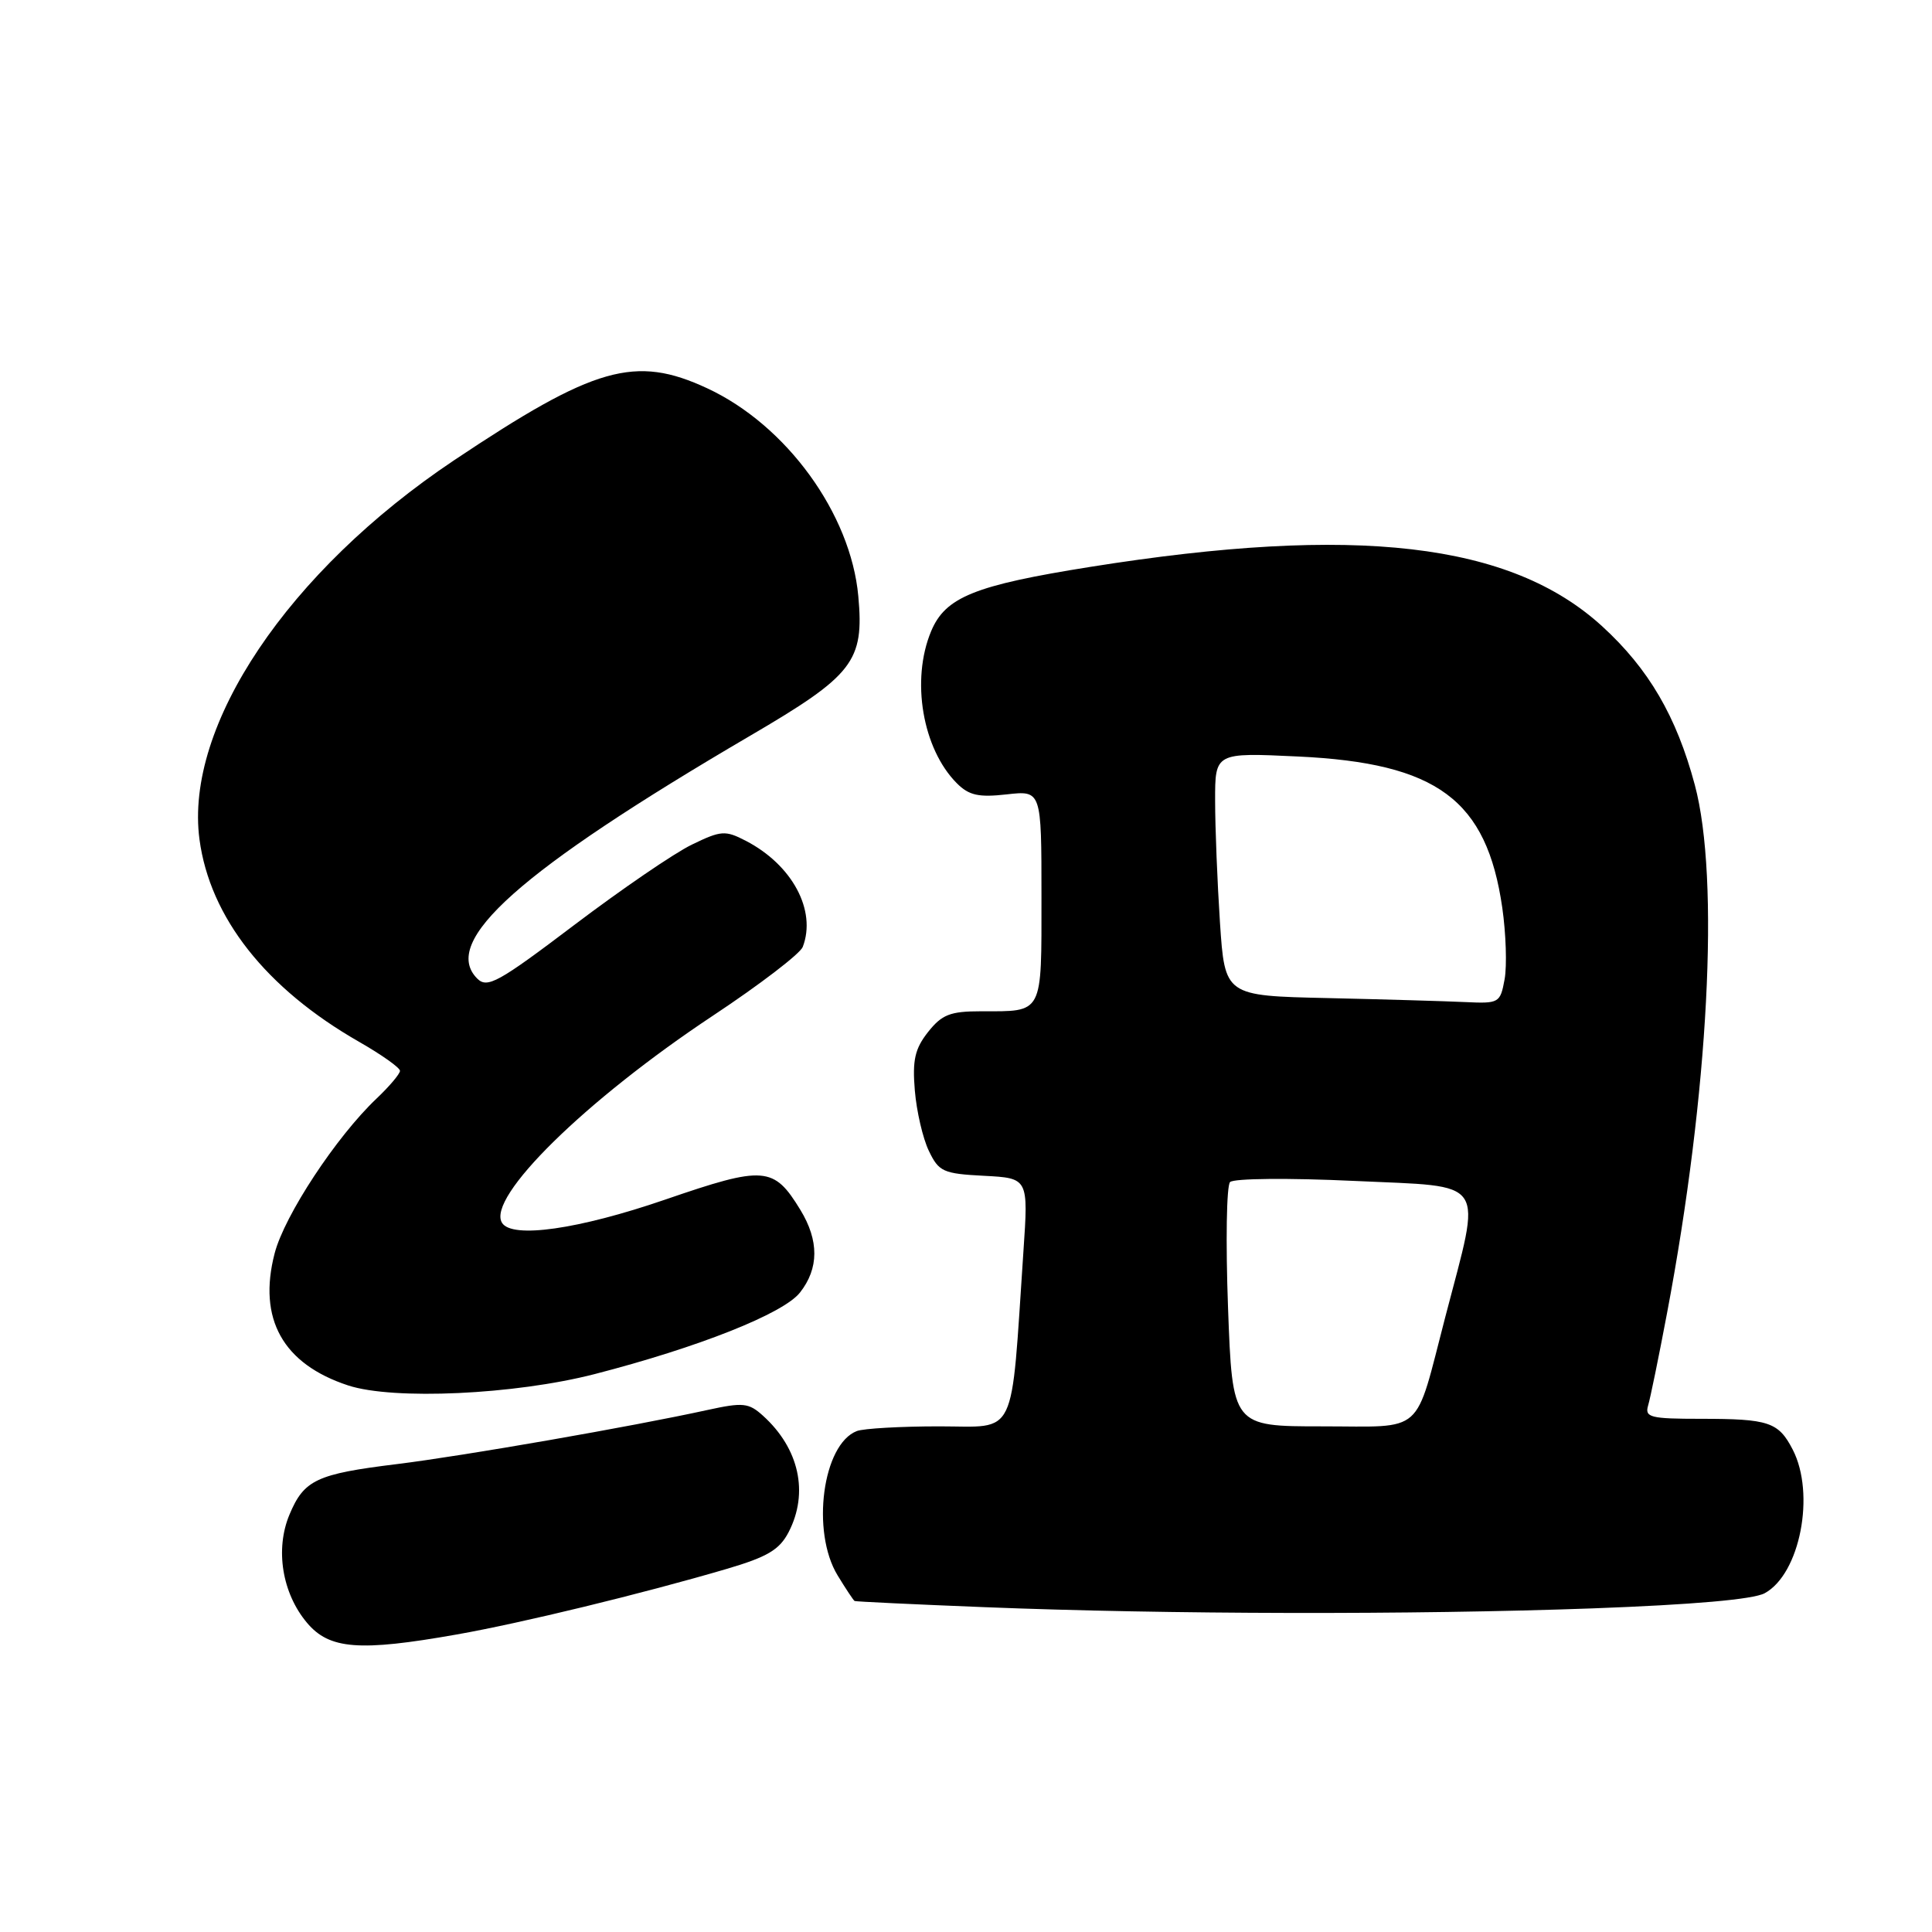 <?xml version="1.0" encoding="UTF-8" standalone="no"?>
<!DOCTYPE svg PUBLIC "-//W3C//DTD SVG 1.1//EN" "http://www.w3.org/Graphics/SVG/1.1/DTD/svg11.dtd" >
<svg xmlns="http://www.w3.org/2000/svg" xmlns:xlink="http://www.w3.org/1999/xlink" version="1.1" viewBox="0 0 256 256">
 <g >
 <path fill="currentColor"
d=" M 60.50 216.58 C 69.04 215.08 85.20 211.15 96.25 207.90 C 101.69 206.30 103.28 205.36 104.50 203.01 C 107.19 197.80 105.90 191.93 101.10 187.59 C 99.21 185.88 98.46 185.80 93.75 186.83 C 83.72 189.03 61.45 192.91 52.60 194.00 C 41.93 195.31 40.28 196.09 38.35 200.71 C 36.44 205.29 37.38 211.11 40.68 215.03 C 43.64 218.55 47.62 218.86 60.50 216.58 Z  M 211.00 213.12 C 224.32 212.63 232.32 211.93 233.83 211.11 C 238.51 208.57 240.58 197.95 237.54 192.07 C 235.65 188.42 234.38 188.00 225.35 188.00 C 218.69 188.00 217.92 187.81 218.38 186.25 C 218.67 185.29 219.80 179.78 220.89 174.00 C 226.41 144.84 227.90 116.43 224.57 104.00 C 222.14 94.92 218.46 88.62 212.29 82.98 C 200.15 71.89 179.68 69.51 144.50 75.11 C 129.12 77.56 125.27 79.12 123.38 83.64 C 120.68 90.10 122.23 99.23 126.80 103.80 C 128.39 105.39 129.68 105.68 133.39 105.26 C 138.00 104.74 138.00 104.74 138.00 118.76 C 138.00 134.57 138.30 134.00 129.99 134.00 C 125.90 134.00 124.81 134.43 122.97 136.75 C 121.23 138.96 120.88 140.47 121.22 144.50 C 121.45 147.25 122.28 150.85 123.08 152.50 C 124.40 155.26 124.98 155.52 130.39 155.80 C 136.27 156.11 136.27 156.11 135.61 165.80 C 133.91 191.04 134.89 189.00 124.45 189.00 C 119.34 189.00 114.44 189.28 113.54 189.62 C 109.00 191.36 107.45 202.95 110.99 208.75 C 112.08 210.54 113.09 212.06 113.24 212.14 C 113.38 212.22 121.15 212.59 130.50 212.96 C 154.71 213.92 187.18 213.98 211.00 213.12 Z  M 78.77 182.08 C 92.55 178.53 103.81 174.06 106.00 171.27 C 108.52 168.07 108.54 164.39 106.05 160.31 C 102.52 154.53 101.27 154.44 88.15 158.95 C 76.66 162.90 67.83 164.16 66.52 162.03 C 64.45 158.68 77.55 145.81 94.44 134.60 C 100.66 130.48 106.03 126.37 106.37 125.47 C 108.22 120.64 104.97 114.59 98.82 111.41 C 96.10 110.00 95.54 110.04 91.67 111.92 C 89.35 113.04 82.35 117.83 76.10 122.56 C 66.01 130.20 64.57 130.99 63.24 129.67 C 58.32 124.75 68.84 115.39 99.40 97.49 C 113.09 89.48 114.52 87.64 113.73 79.00 C 112.74 68.08 104.21 56.33 93.71 51.45 C 84.17 47.01 78.79 48.54 60.15 61.00 C 38.18 75.70 24.44 96.16 26.43 111.21 C 27.81 121.56 35.23 130.98 47.57 138.04 C 50.56 139.75 53.00 141.48 53.00 141.89 C 53.00 142.29 51.60 143.95 49.90 145.56 C 44.57 150.61 37.69 161.05 36.39 166.08 C 34.14 174.75 37.48 180.74 46.14 183.58 C 52.14 185.54 68.19 184.80 78.77 182.08 Z  M 162.72 173.25 C 162.40 164.59 162.52 157.11 162.99 156.63 C 163.47 156.14 170.76 156.07 179.49 156.48 C 197.33 157.32 196.36 155.87 191.51 174.50 C 187.37 190.38 188.92 189.00 175.18 189.00 C 163.30 189.00 163.30 189.00 162.72 173.25 Z  M 175.90 132.25 C 162.30 131.95 162.30 131.95 161.65 122.22 C 161.30 116.88 161.01 109.62 161.01 106.11 C 161.00 99.72 161.00 99.72 171.99 100.24 C 190.45 101.11 196.99 105.96 199.06 120.28 C 199.55 123.70 199.69 127.96 199.37 129.75 C 198.79 132.91 198.64 132.99 194.14 132.78 C 191.59 132.66 183.38 132.42 175.90 132.25 Z "/>
</g>
</svg>